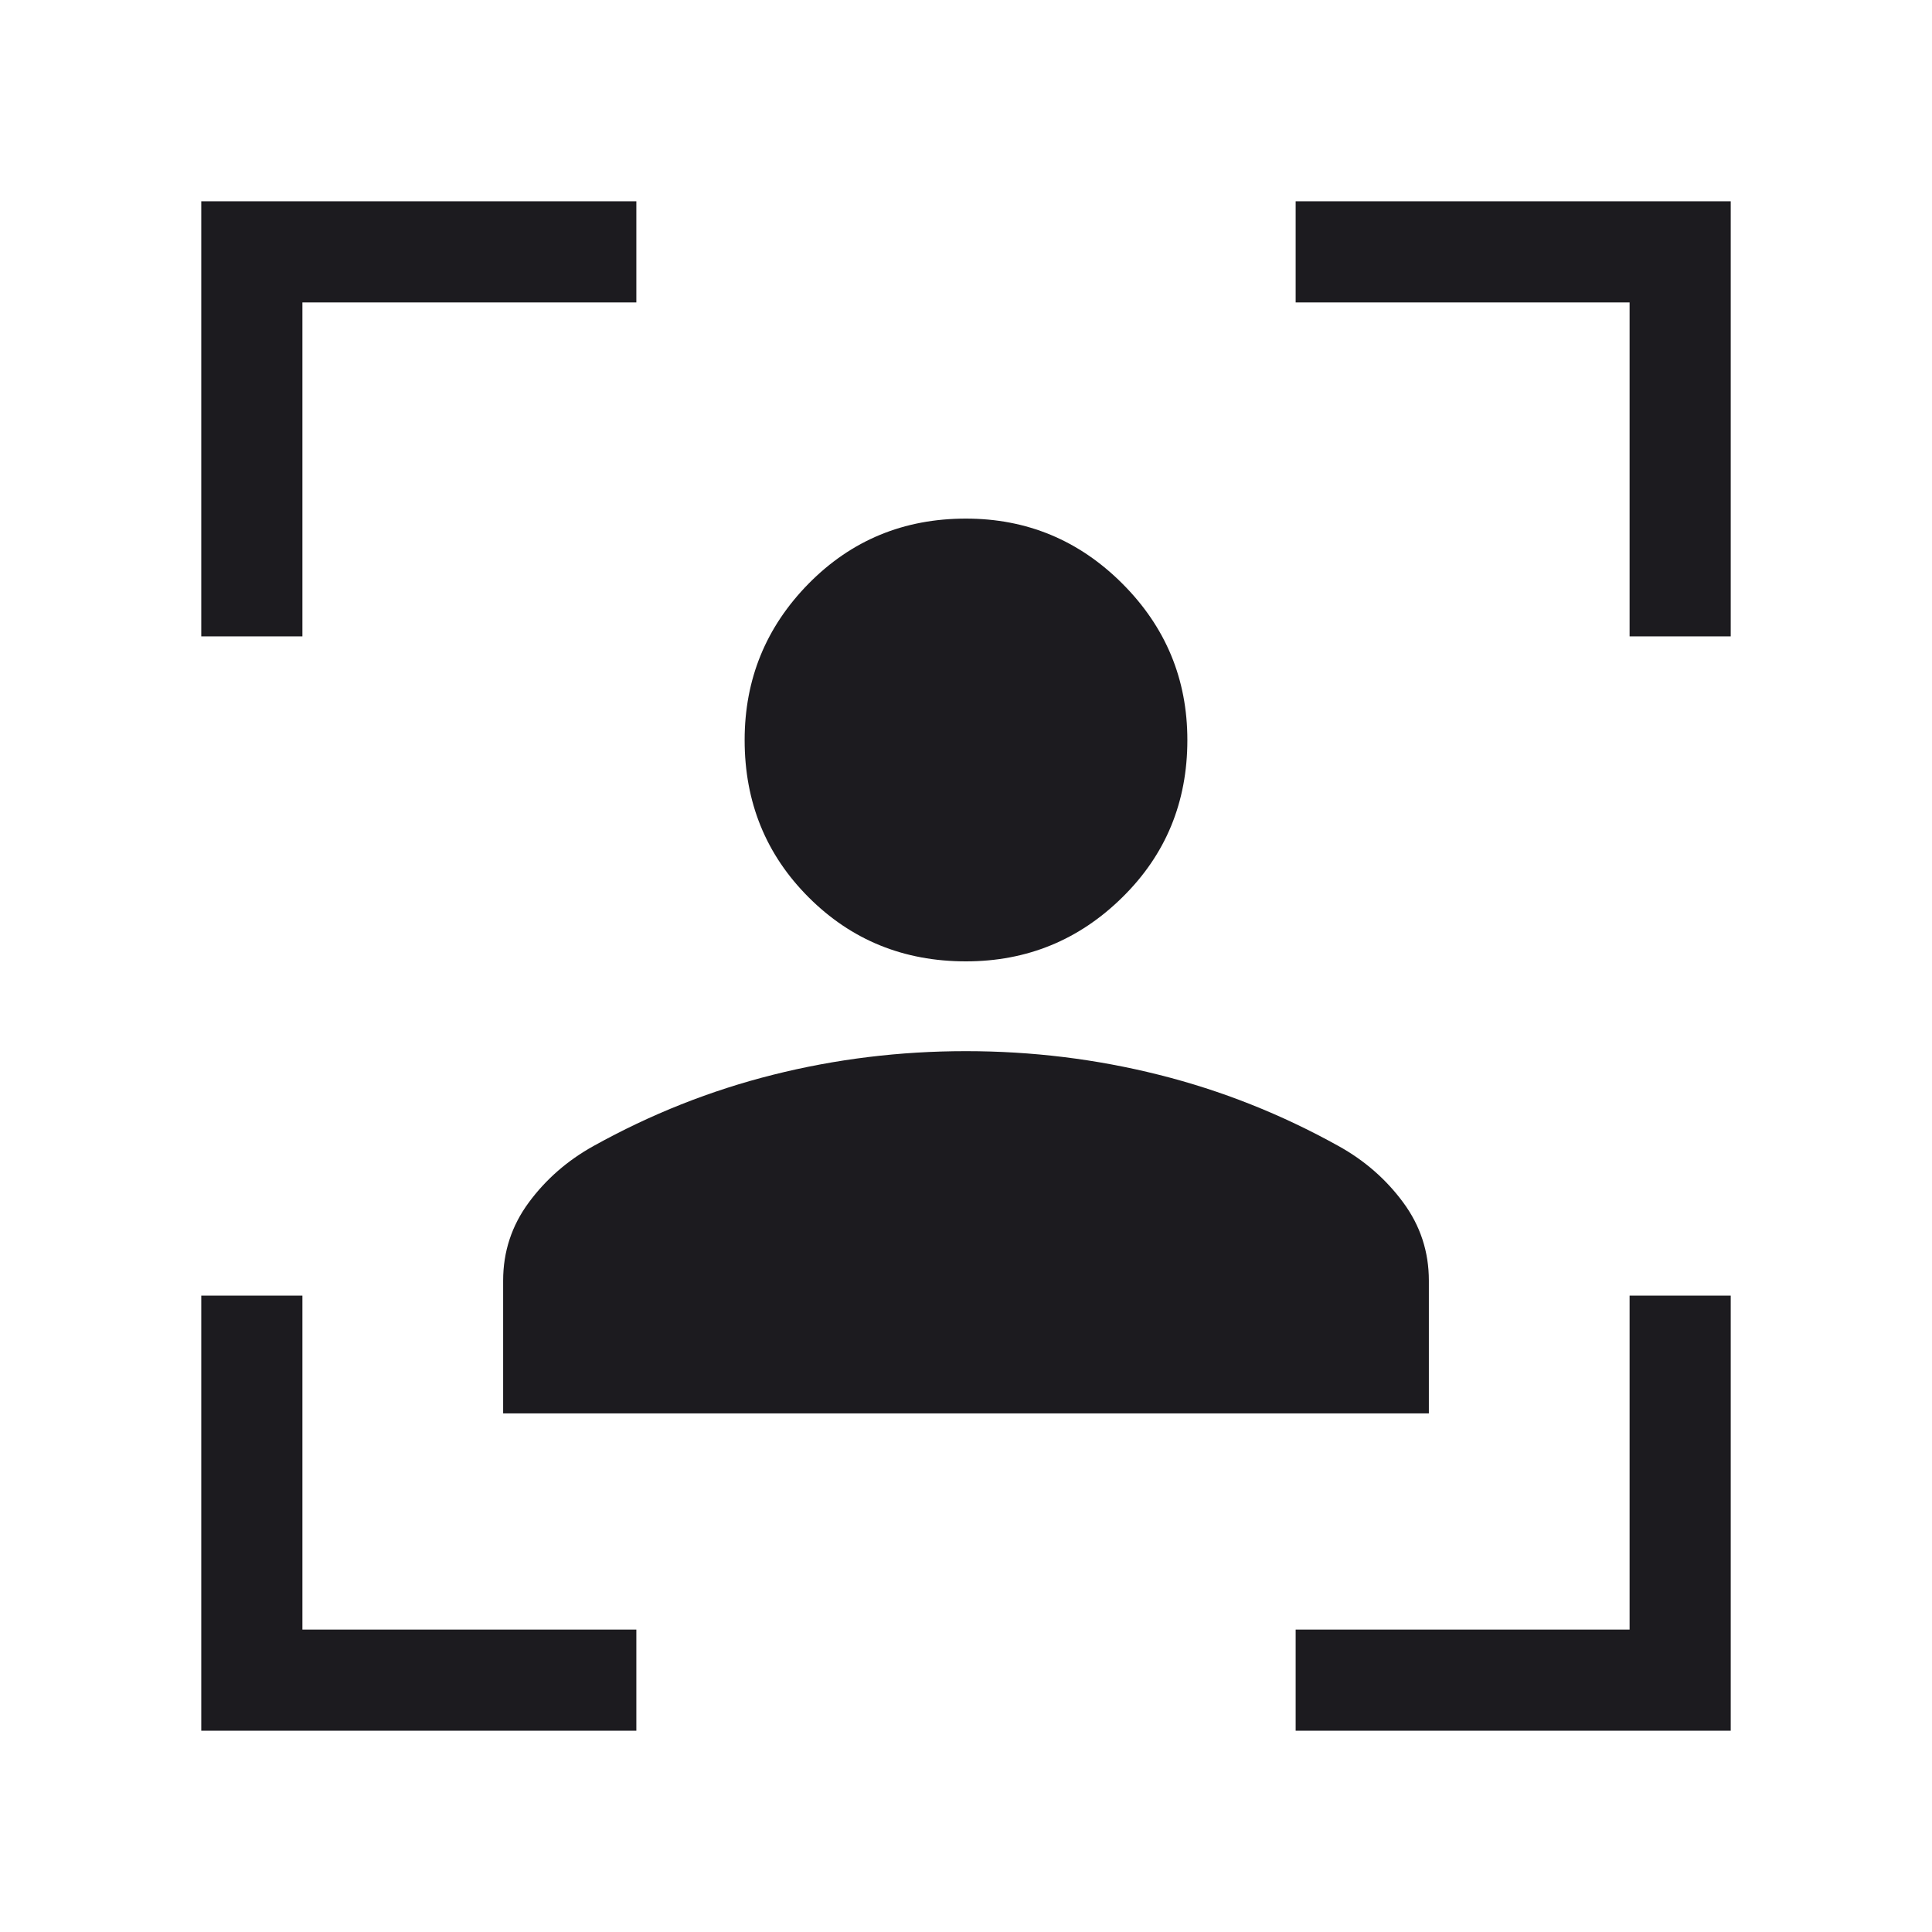 <svg width="40" height="40" viewBox="0 0 40 40" fill="none" xmlns="http://www.w3.org/2000/svg">
<mask id="mask0_564_1601" style="mask-type:alpha" maskUnits="userSpaceOnUse" x="0" y="0" width="40" height="40">
<rect width="40" height="40" fill="#D9D9D9"/>
</mask>
<g mask="url(#mask0_564_1601)">
<path d="M4.167 35.833V26.824H6.261V33.739H13.175V35.833H4.167ZM4.167 13.175V4.167H13.175V6.261H6.261V13.175H4.167ZM26.825 35.833V33.739H33.739V26.824H35.833V35.833H26.825ZM33.739 13.175V6.261H26.825V4.167H35.833V13.175H33.739ZM19.998 19.904C18.711 19.904 17.626 19.462 16.742 18.578C15.859 17.695 15.417 16.61 15.417 15.322C15.417 14.06 15.859 12.981 16.742 12.083C17.626 11.186 18.711 10.737 19.998 10.737C21.26 10.737 22.34 11.186 23.237 12.083C24.135 12.981 24.583 14.06 24.583 15.322C24.583 16.61 24.135 17.695 23.237 18.578C22.34 19.462 21.26 19.904 19.998 19.904ZM10.417 29.263V26.513C10.417 25.915 10.594 25.376 10.948 24.896C11.302 24.416 11.749 24.026 12.288 23.727C13.471 23.069 14.71 22.577 16.005 22.252C17.3 21.926 18.631 21.763 19.997 21.763C21.363 21.763 22.695 21.926 23.992 22.252C25.289 22.577 26.529 23.069 27.712 23.727C28.252 24.026 28.698 24.416 29.052 24.896C29.406 25.376 29.583 25.915 29.583 26.513V29.263H10.417Z" fill="#1C1B1F"/>
</g>
</svg>
